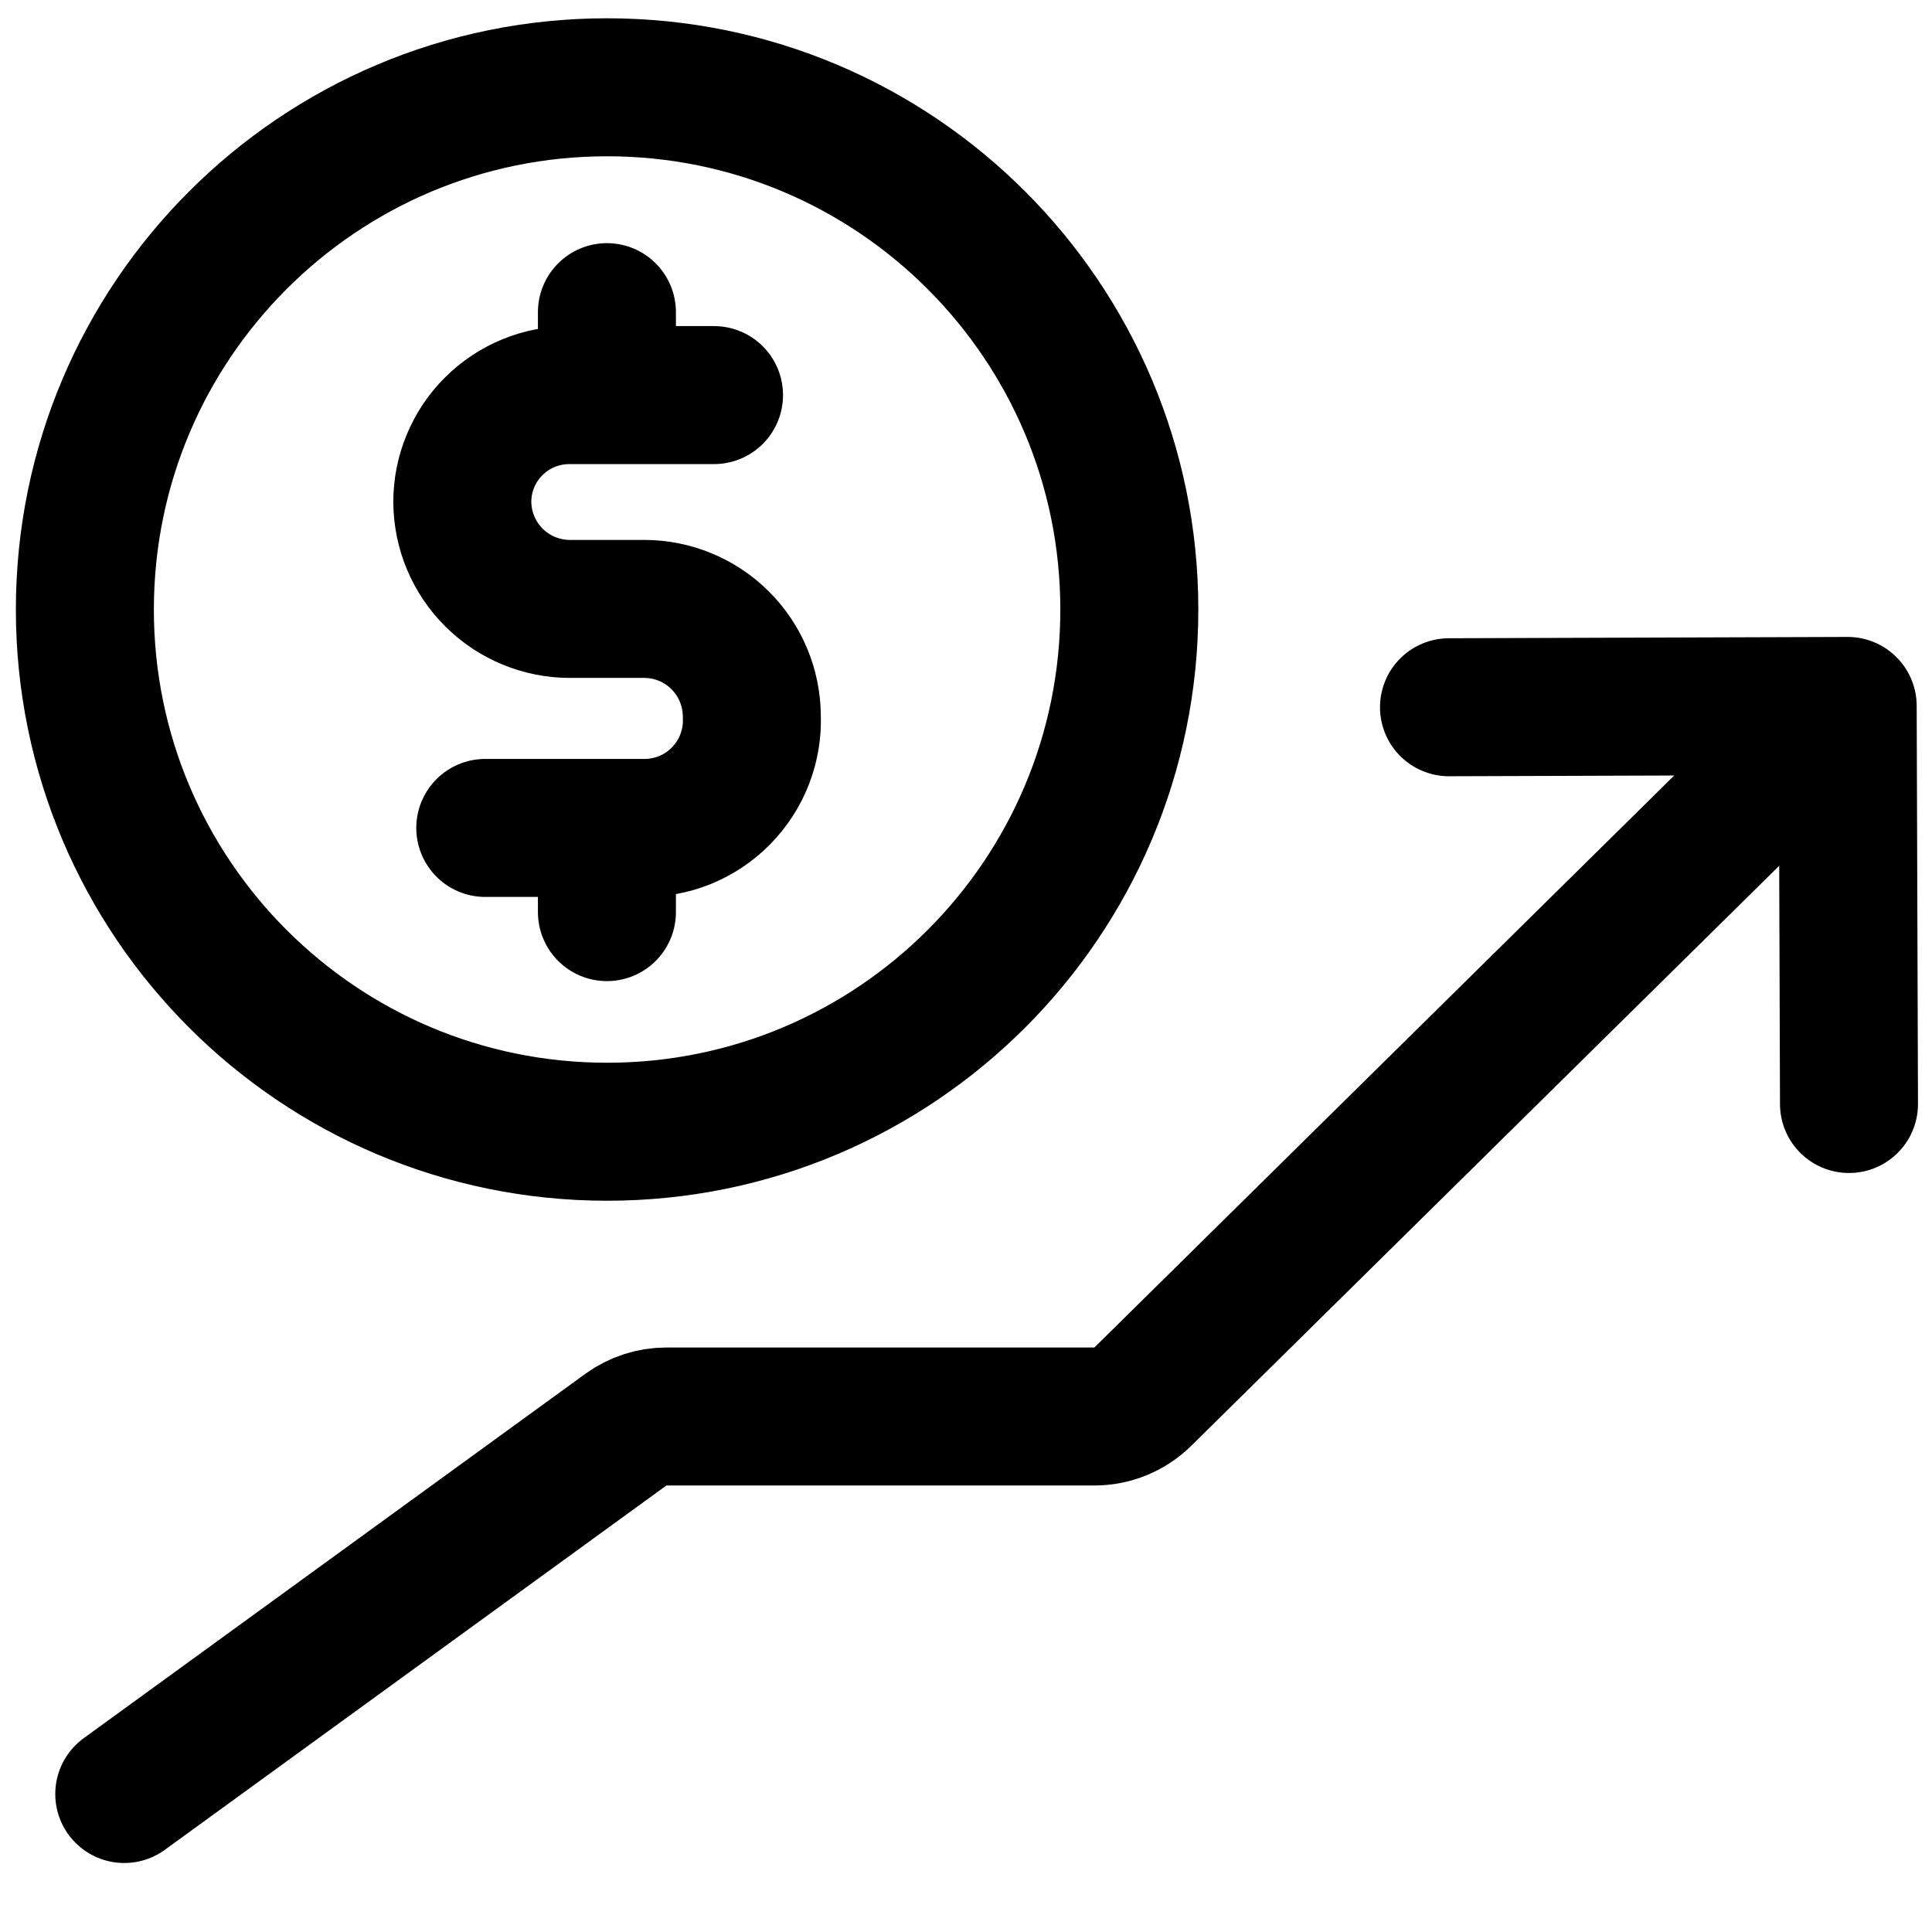 <svg width="24" height="24" viewBox="0 0 28 28" fill="none" xmlns="http://www.w3.org/2000/svg" stroke-width="2" stroke-linecap="round" stroke-linejoin="round" stroke="#000000"><g><path d="M8.799 16.402C12.979 16.402 16.367 13.014 16.367 8.834C16.367 4.654 12.979 1.265 8.799 1.265C4.619 1.265 1.23 4.654 1.23 8.834C1.23 13.014 4.619 16.402 8.799 16.402Z" stroke-miterlimit="10"></path><path d="M10.348 5.726H8.26C8.056 5.725 7.853 5.764 7.664 5.841C7.475 5.918 7.303 6.032 7.158 6.176C7.012 6.32 6.897 6.492 6.819 6.68C6.74 6.869 6.7 7.071 6.7 7.276C6.703 7.688 6.868 8.082 7.161 8.372C7.453 8.662 7.848 8.825 8.26 8.825H9.336C9.748 8.825 10.143 8.988 10.435 9.278C10.728 9.569 10.893 9.963 10.896 10.375C10.905 10.589 10.87 10.802 10.793 11.002C10.716 11.202 10.598 11.383 10.448 11.536C10.298 11.688 10.117 11.808 9.919 11.888C9.72 11.967 9.507 12.005 9.293 11.999H7.033"></path><path d="M8.796 5.686V4.524"></path><path d="M8.796 13.219V12.111"></path><path d="M26.2 10.734L16.563 20.241C16.376 20.425 16.124 20.529 15.861 20.529H9.658C9.447 20.529 9.241 20.596 9.07 20.72L1.801 26" stroke-miterlimit="10" fill="none" data-nofill="true"></path><path d="M21 10.25L26.778 10.231L26.797 16" fill="none" data-nofill="true"></path></g></svg>